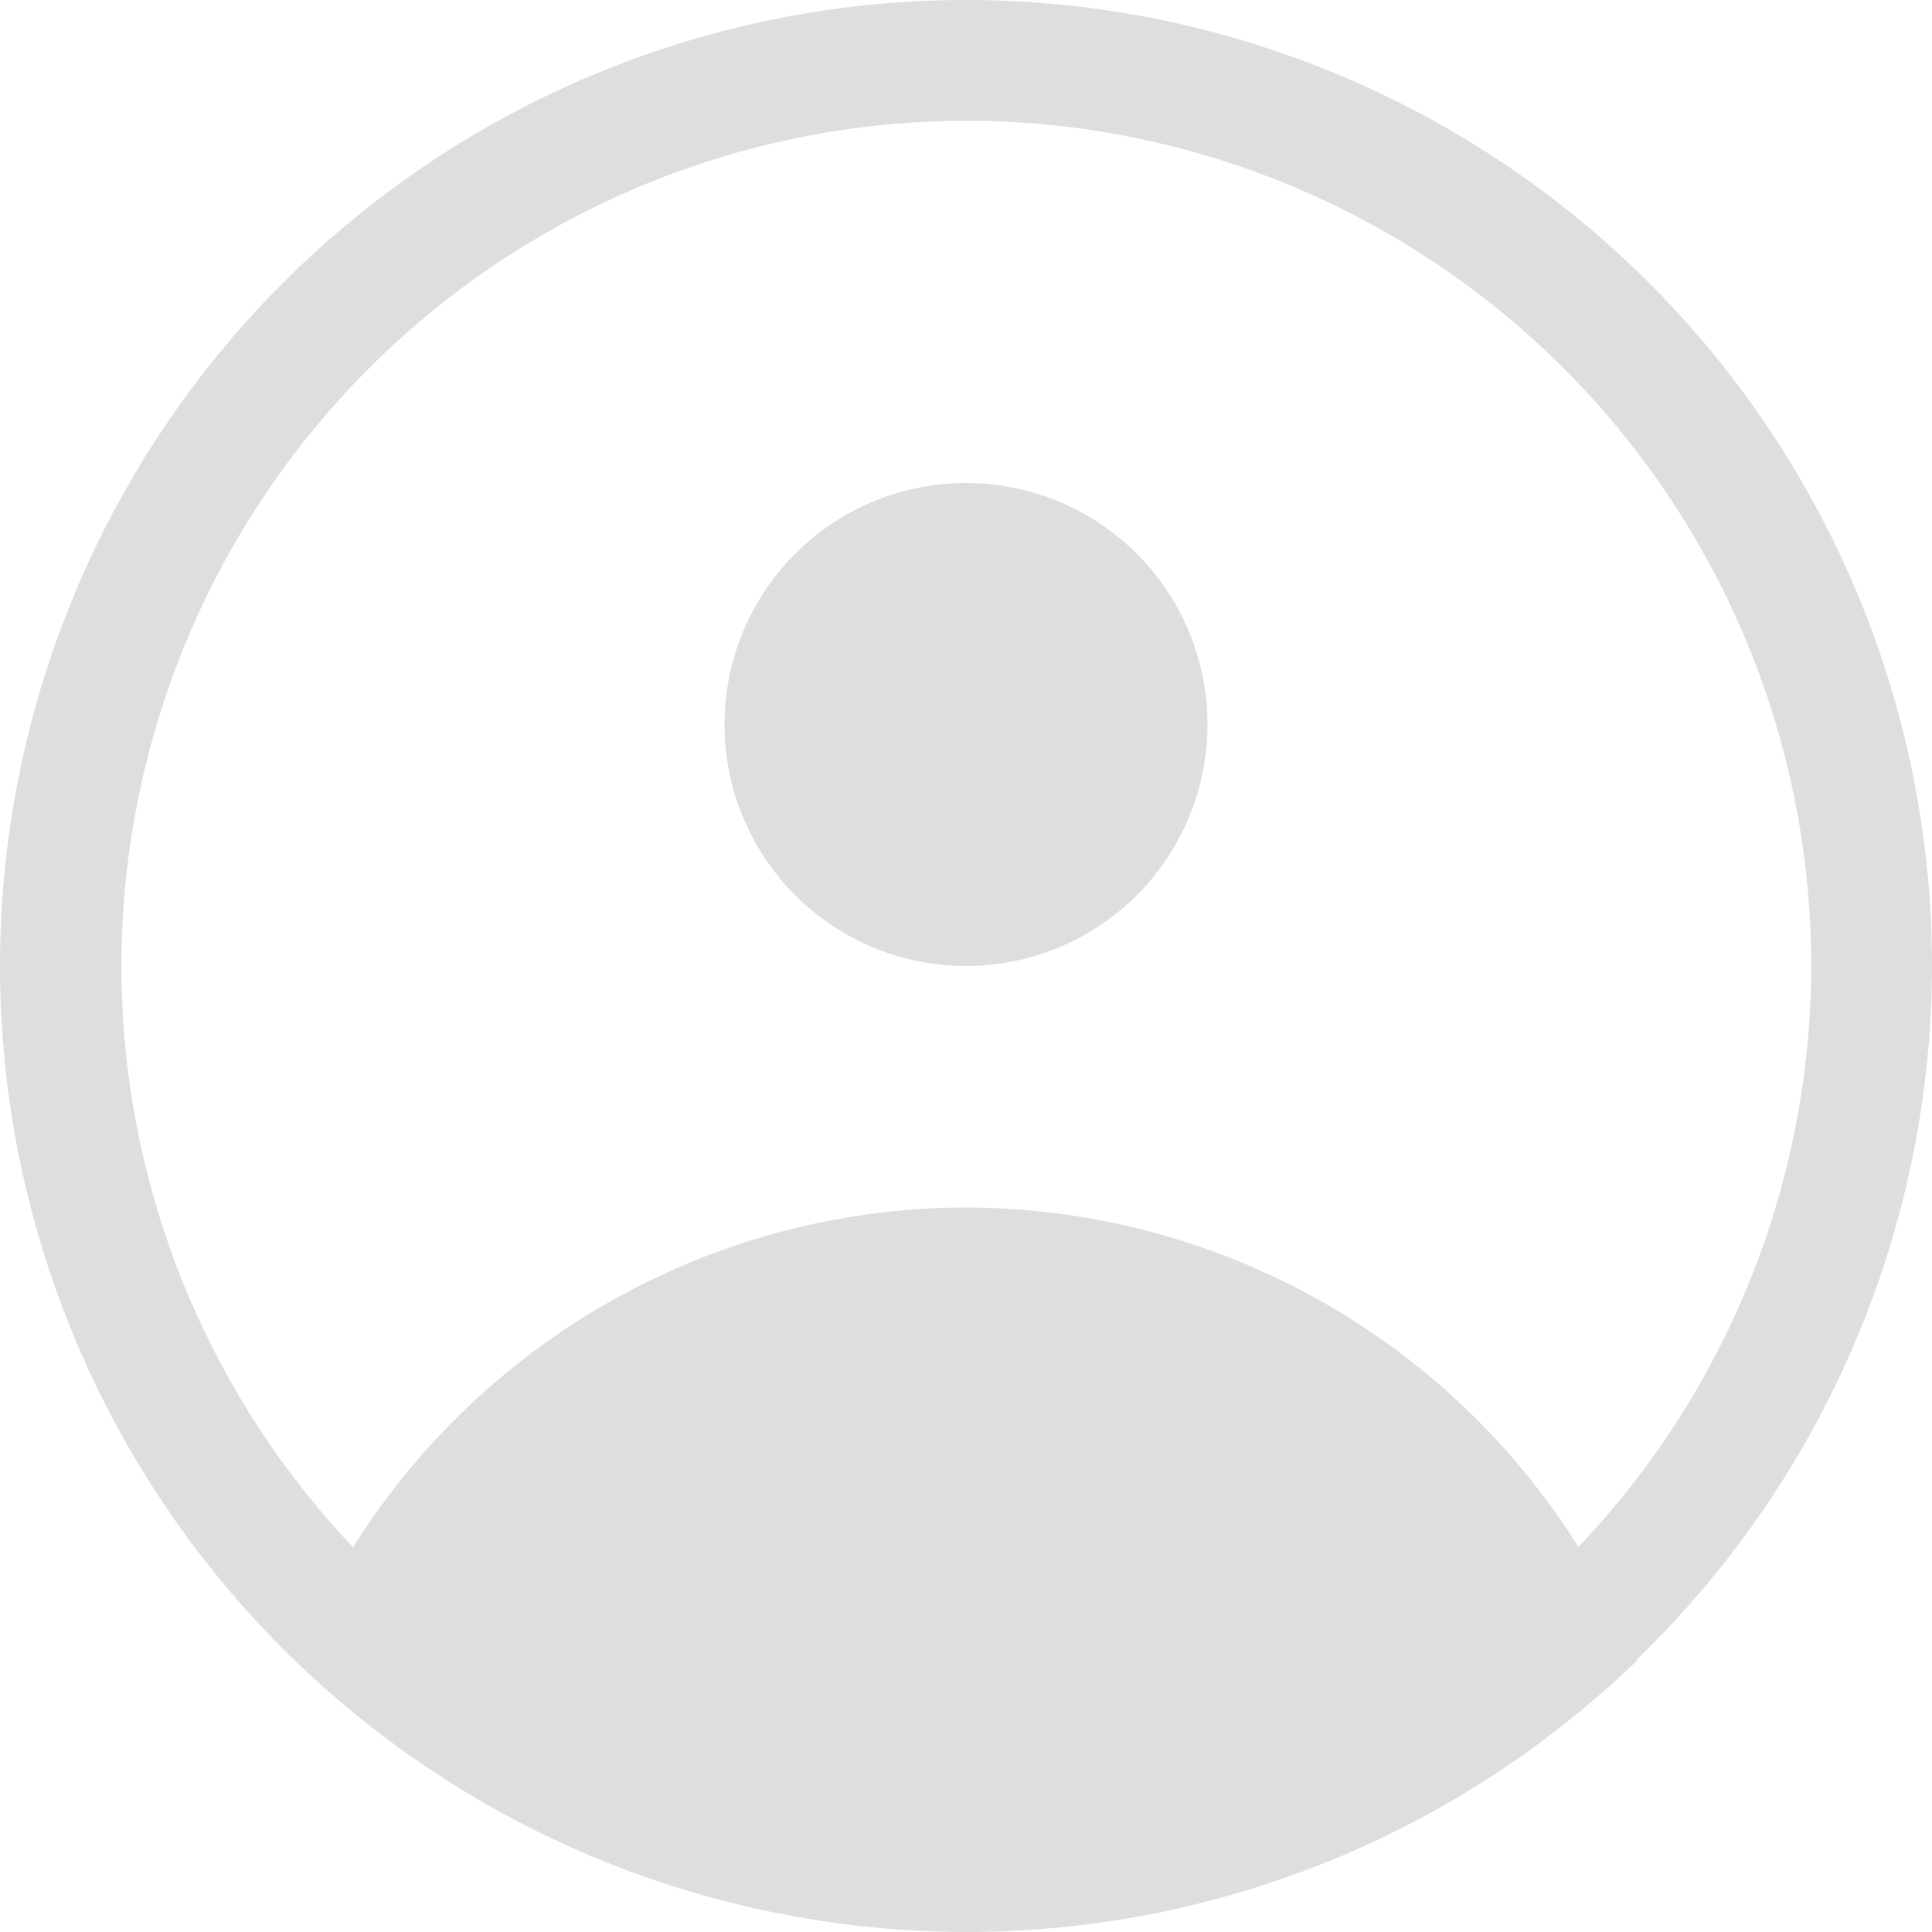 <svg xmlns="http://www.w3.org/2000/svg" width="16" height="16"><path fill="#dedede" d="M8 0a8 8 0 0 0-8 8 8 8 0 0 0 6.662 7.885A8 8 0 0 0 8 16a8 8 0 0 0 2.363-.357 8 8 0 0 0 2.857-1.584 8 8 0 0 0 .338-.307l-.004-.008A8 8 0 0 0 16 8a8 8 0 0 0-8-8m0 1a7 7 0 0 1 7 7 7 7 0 0 1-1.928 4.811A6 6 0 0 0 8 10a6 6 0 0 0-5.076 2.814A7 7 0 0 1 8 1m0 3a2 2 0 1 0 0 4 2 2 0 1 0 0-4"/></svg>